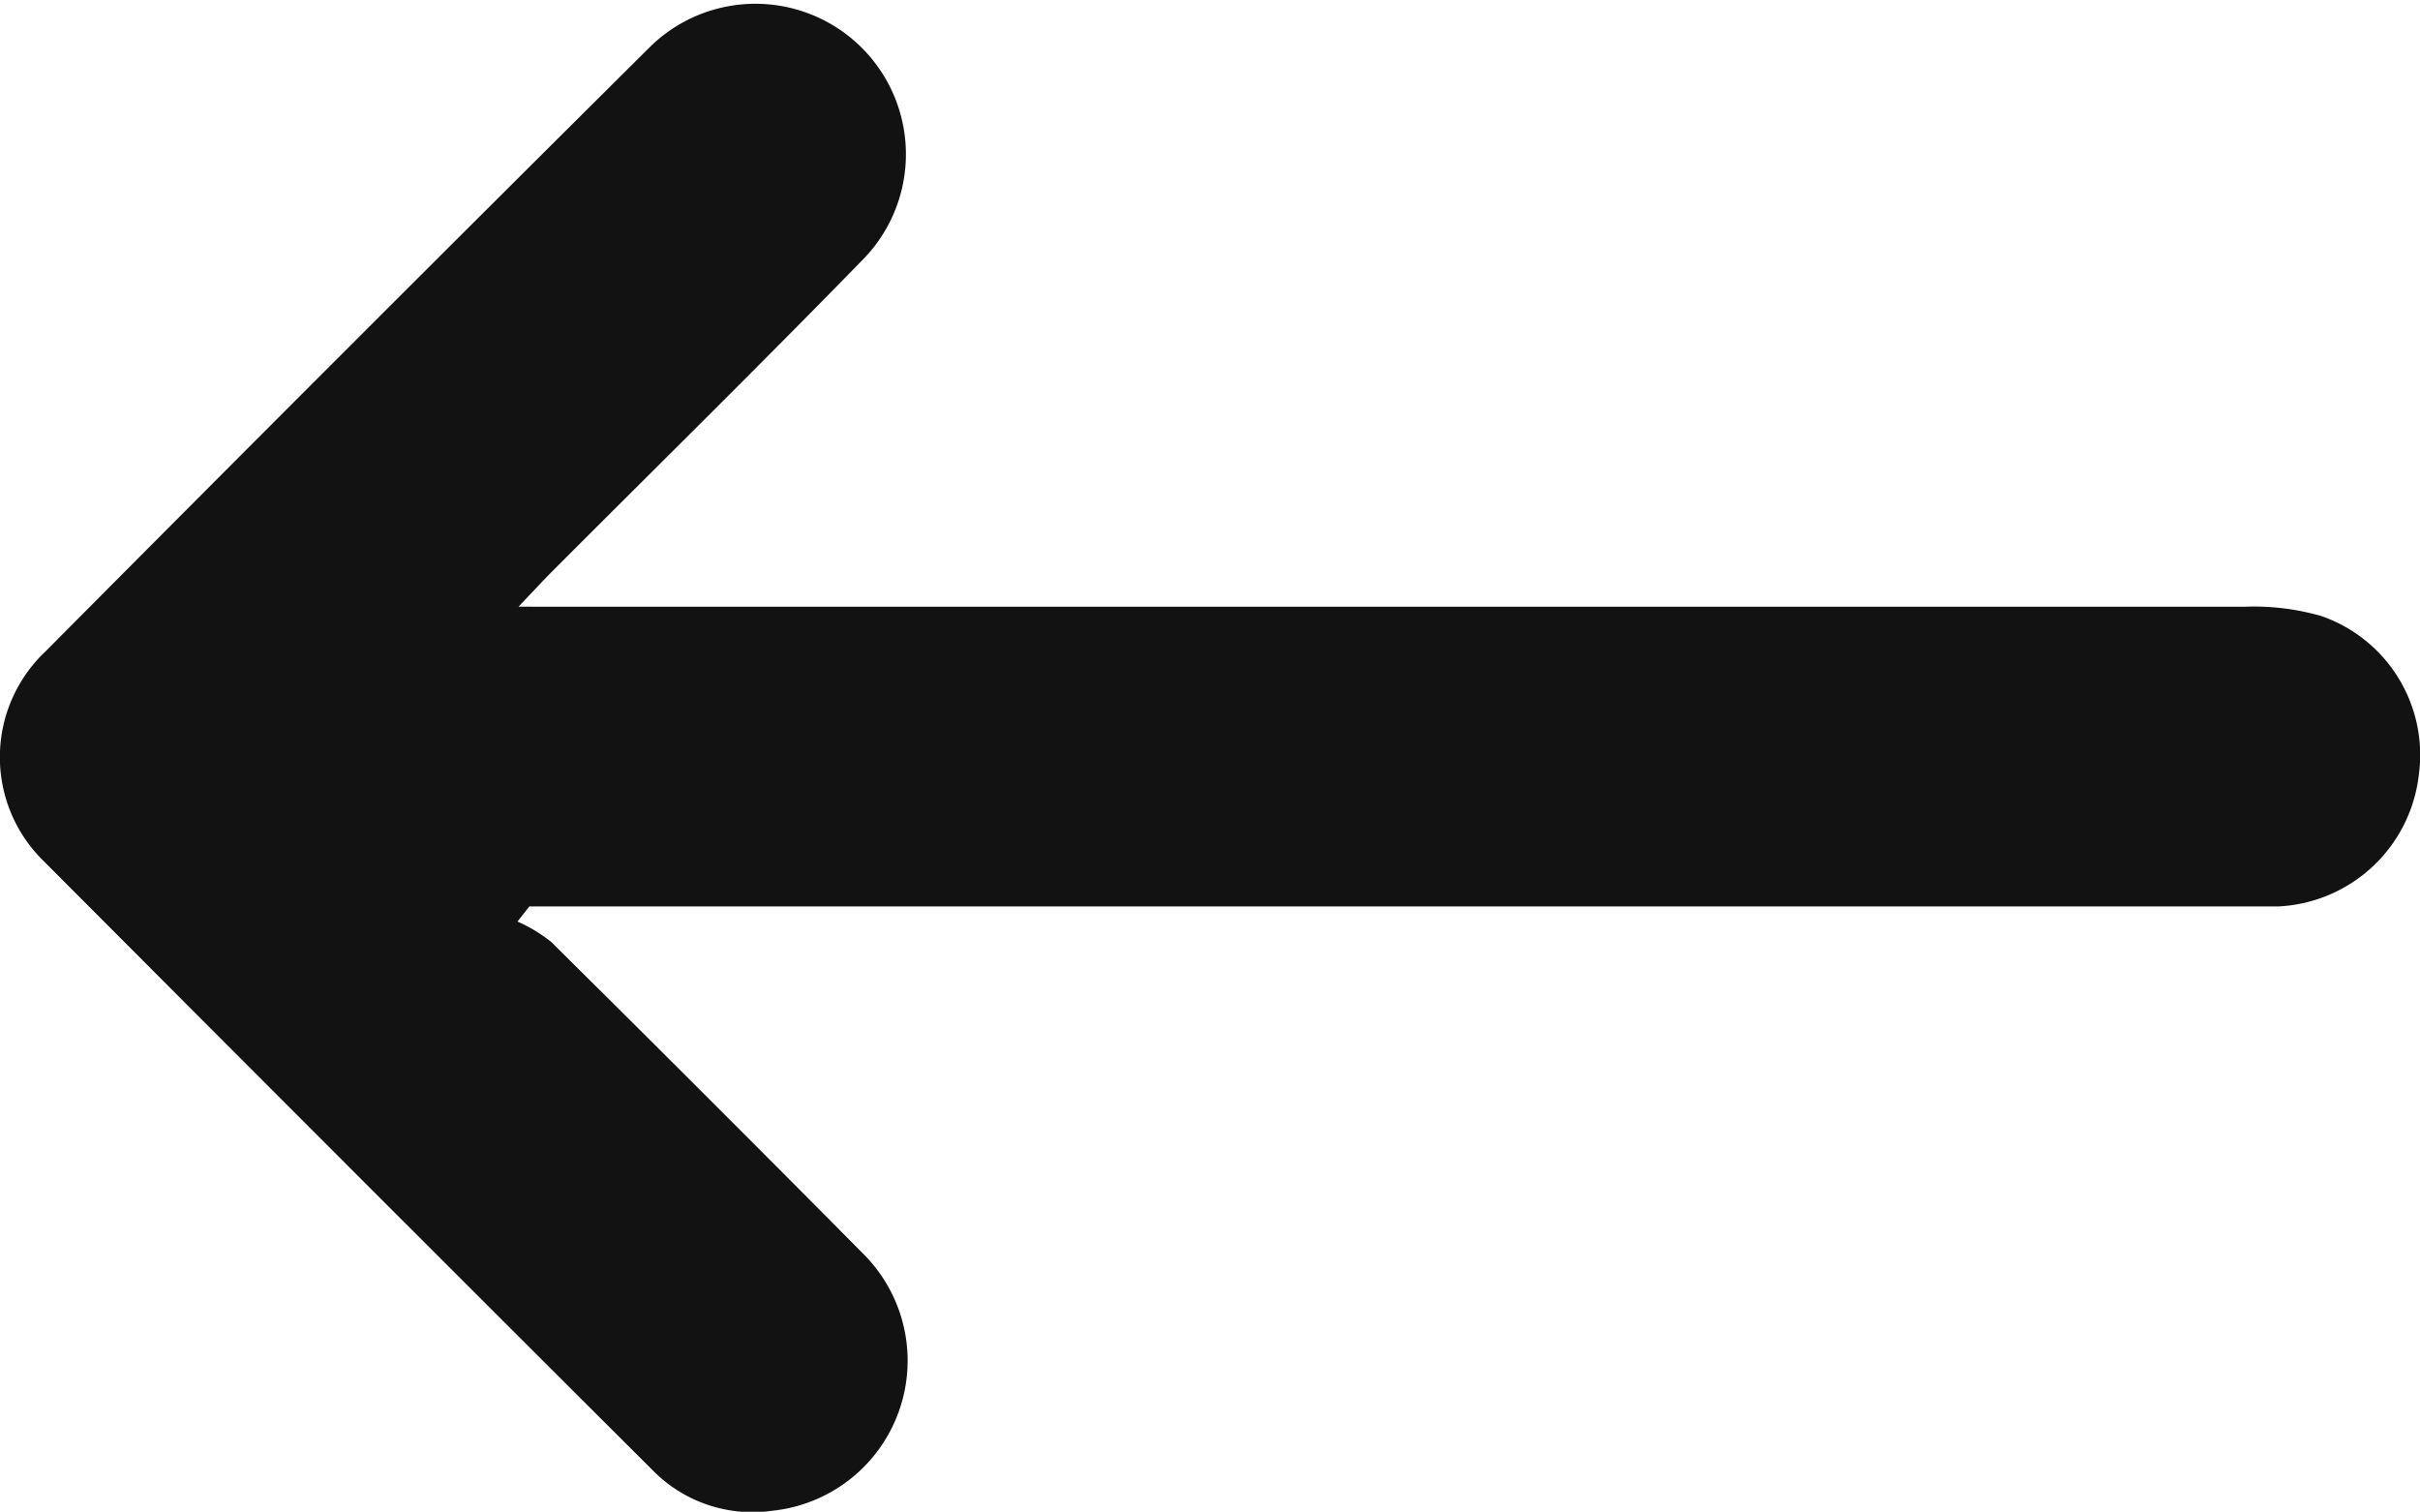 <svg id="Layer_1" data-name="Layer 1" xmlns="http://www.w3.org/2000/svg" viewBox="0 0 120.14 75.05"><defs><style>.cls-1{fill:#121212;}</style></defs><path class="cls-1" d="M554.58,574.75a7.6,7.6,0,0,1,1.66,1q7.82,7.74,15.55,15.54A7.49,7.49,0,0,1,567.24,604a6.94,6.94,0,0,1-5.94-2q-15.13-15.09-30.21-30.22a7.21,7.21,0,0,1,.06-10.44q15-15.1,30.09-30.09a7.47,7.47,0,0,1,10.6,10.52c-5.11,5.25-10.34,10.39-15.51,15.57-.45.45-.88.92-1.7,1.78H557q41.67,0,83.35,0a12.09,12.09,0,0,1,3.8.47,7.3,7.3,0,0,1,4.82,7.89A7.38,7.38,0,0,1,642,574c-.76,0-1.52,0-2.29,0H555.17Z" transform="translate(-528.89 -529)"/></svg>